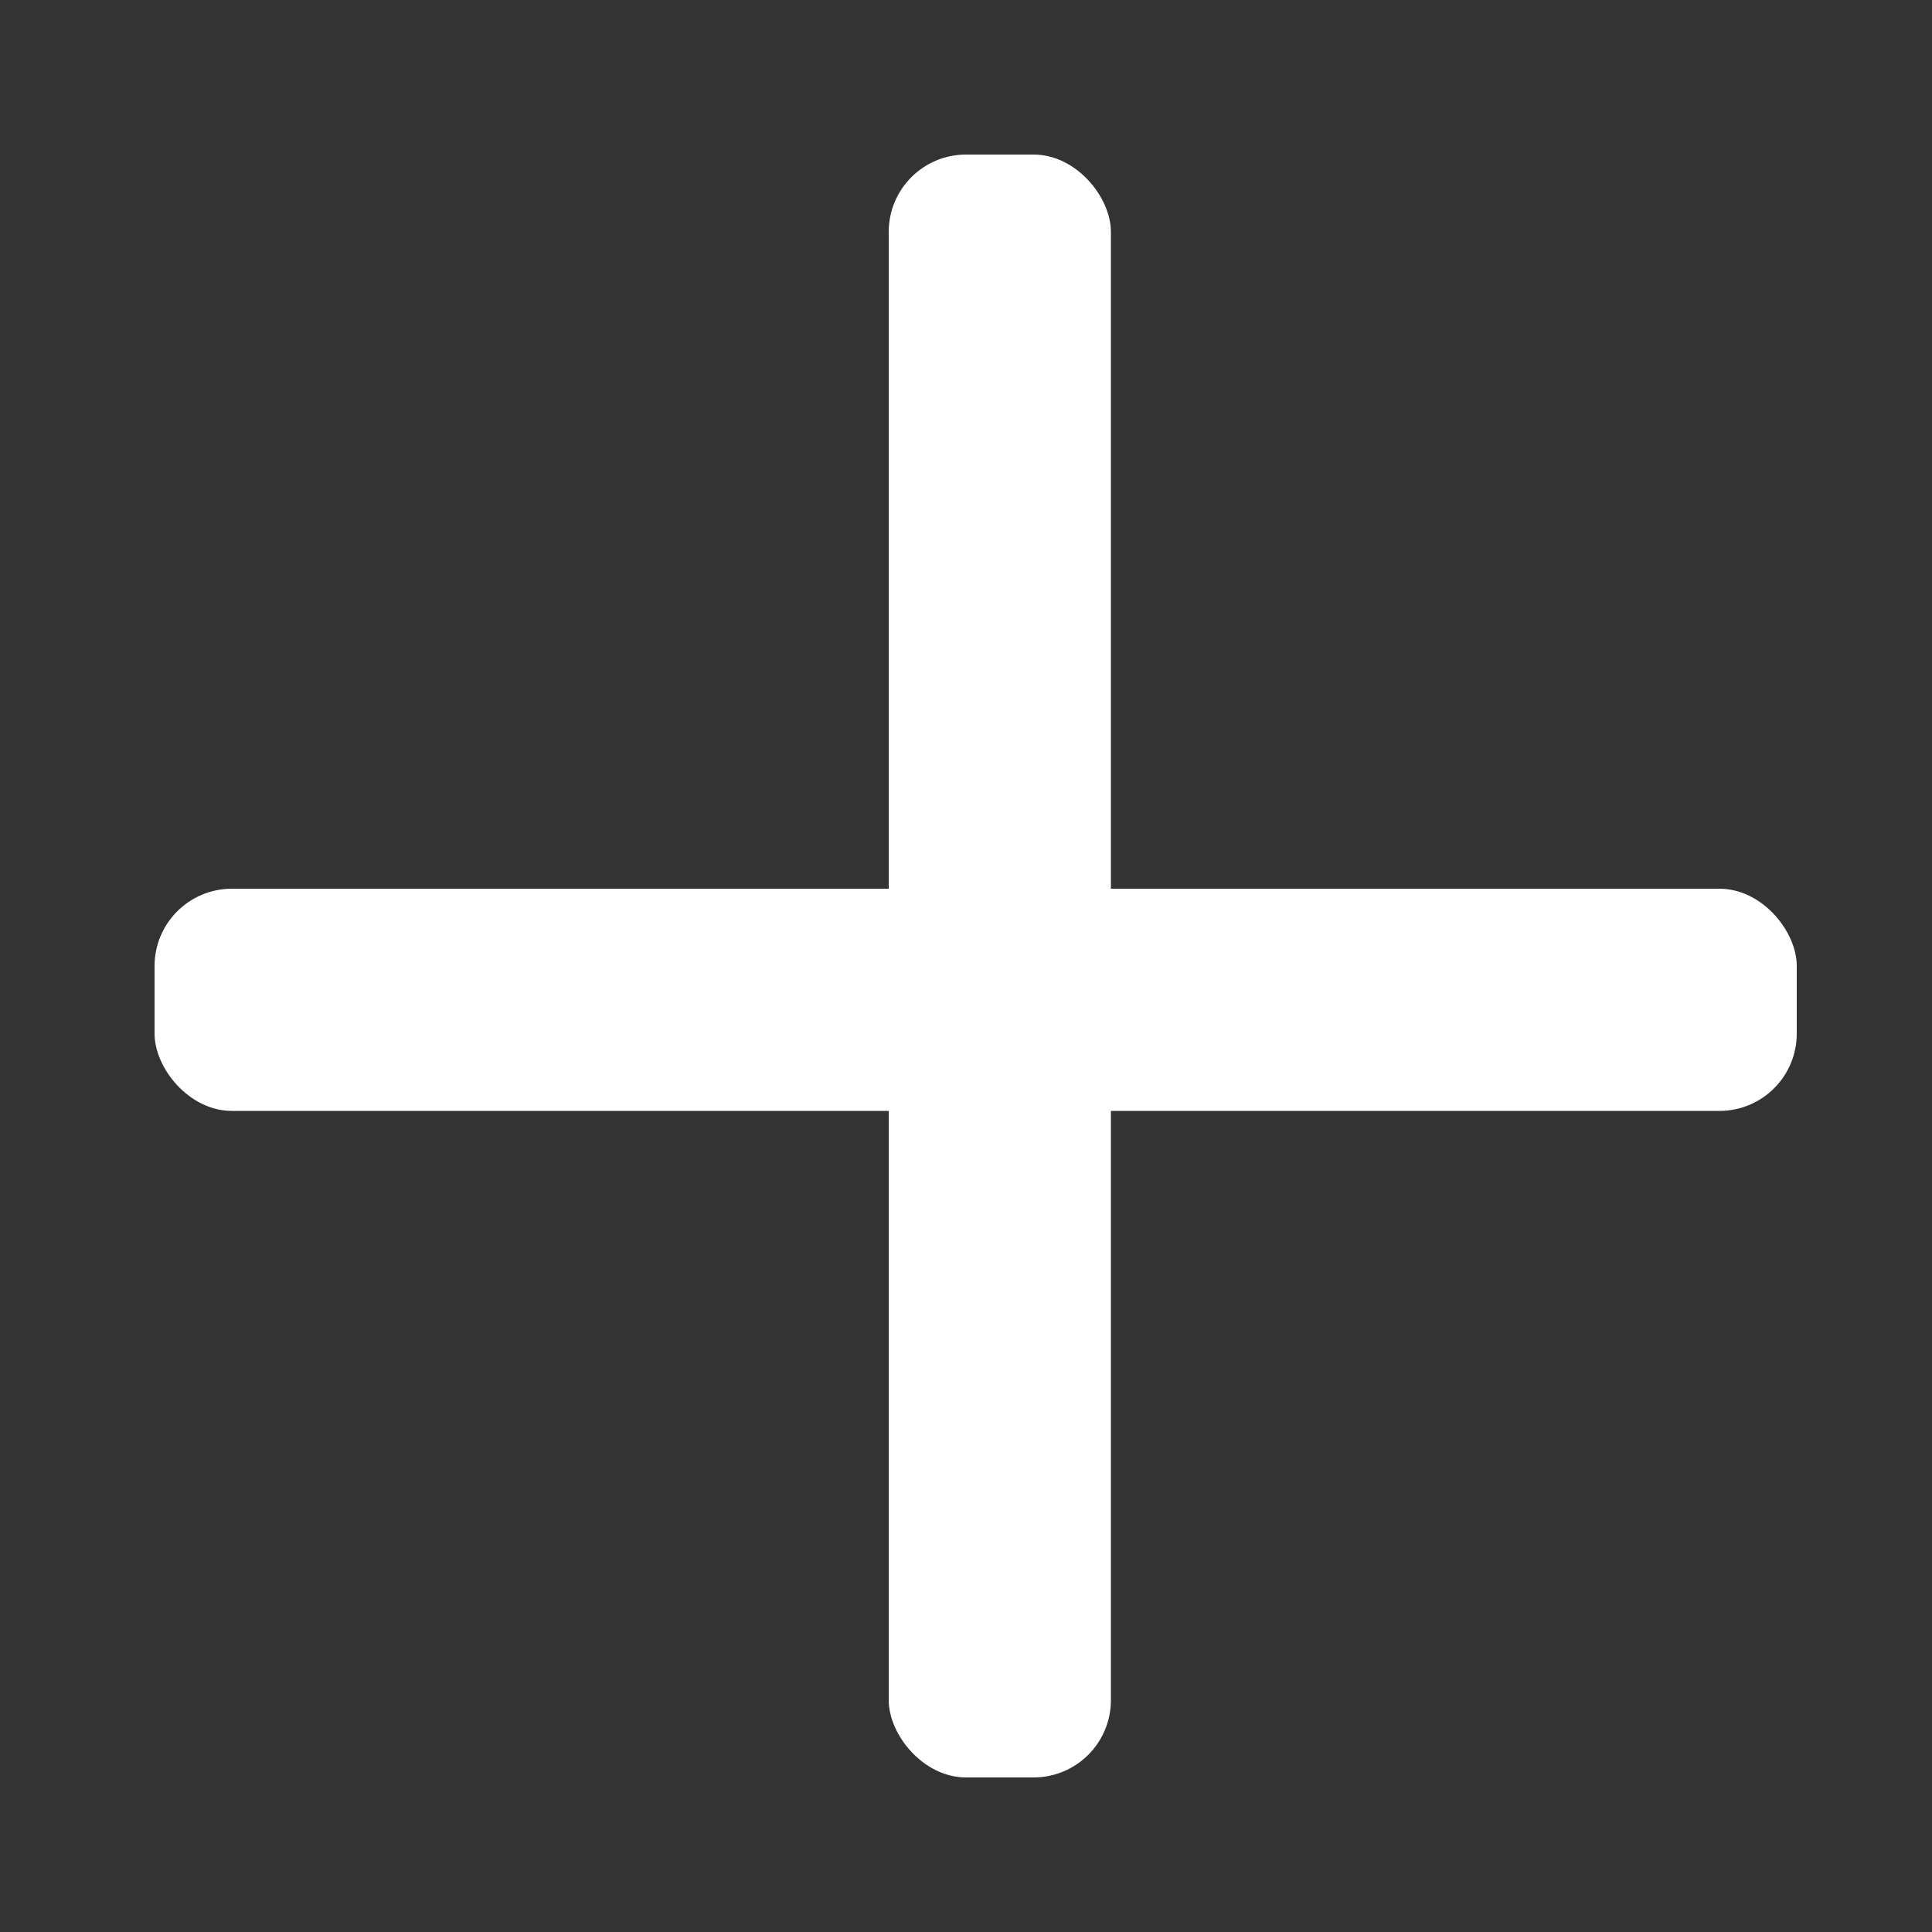 <svg 
    width="200" 
    height="200" 
    viewBox="0 0 200 200" 
    xmlns="http://www.w3.org/2000/svg"
    fill="white"
>
  <rect x="0" y="0" width="200" height="200" fill="#333333" stroke="none"/>
  <!-- Горизонтальная линия -->
  <rect x="16" y="92" width="170" height="23" rx="8" ry="8" />
  
  <!-- Вертикальная линия -->
  <rect x="92" y="16" width="23" height="168" rx="8" ry="8" />
</svg>
